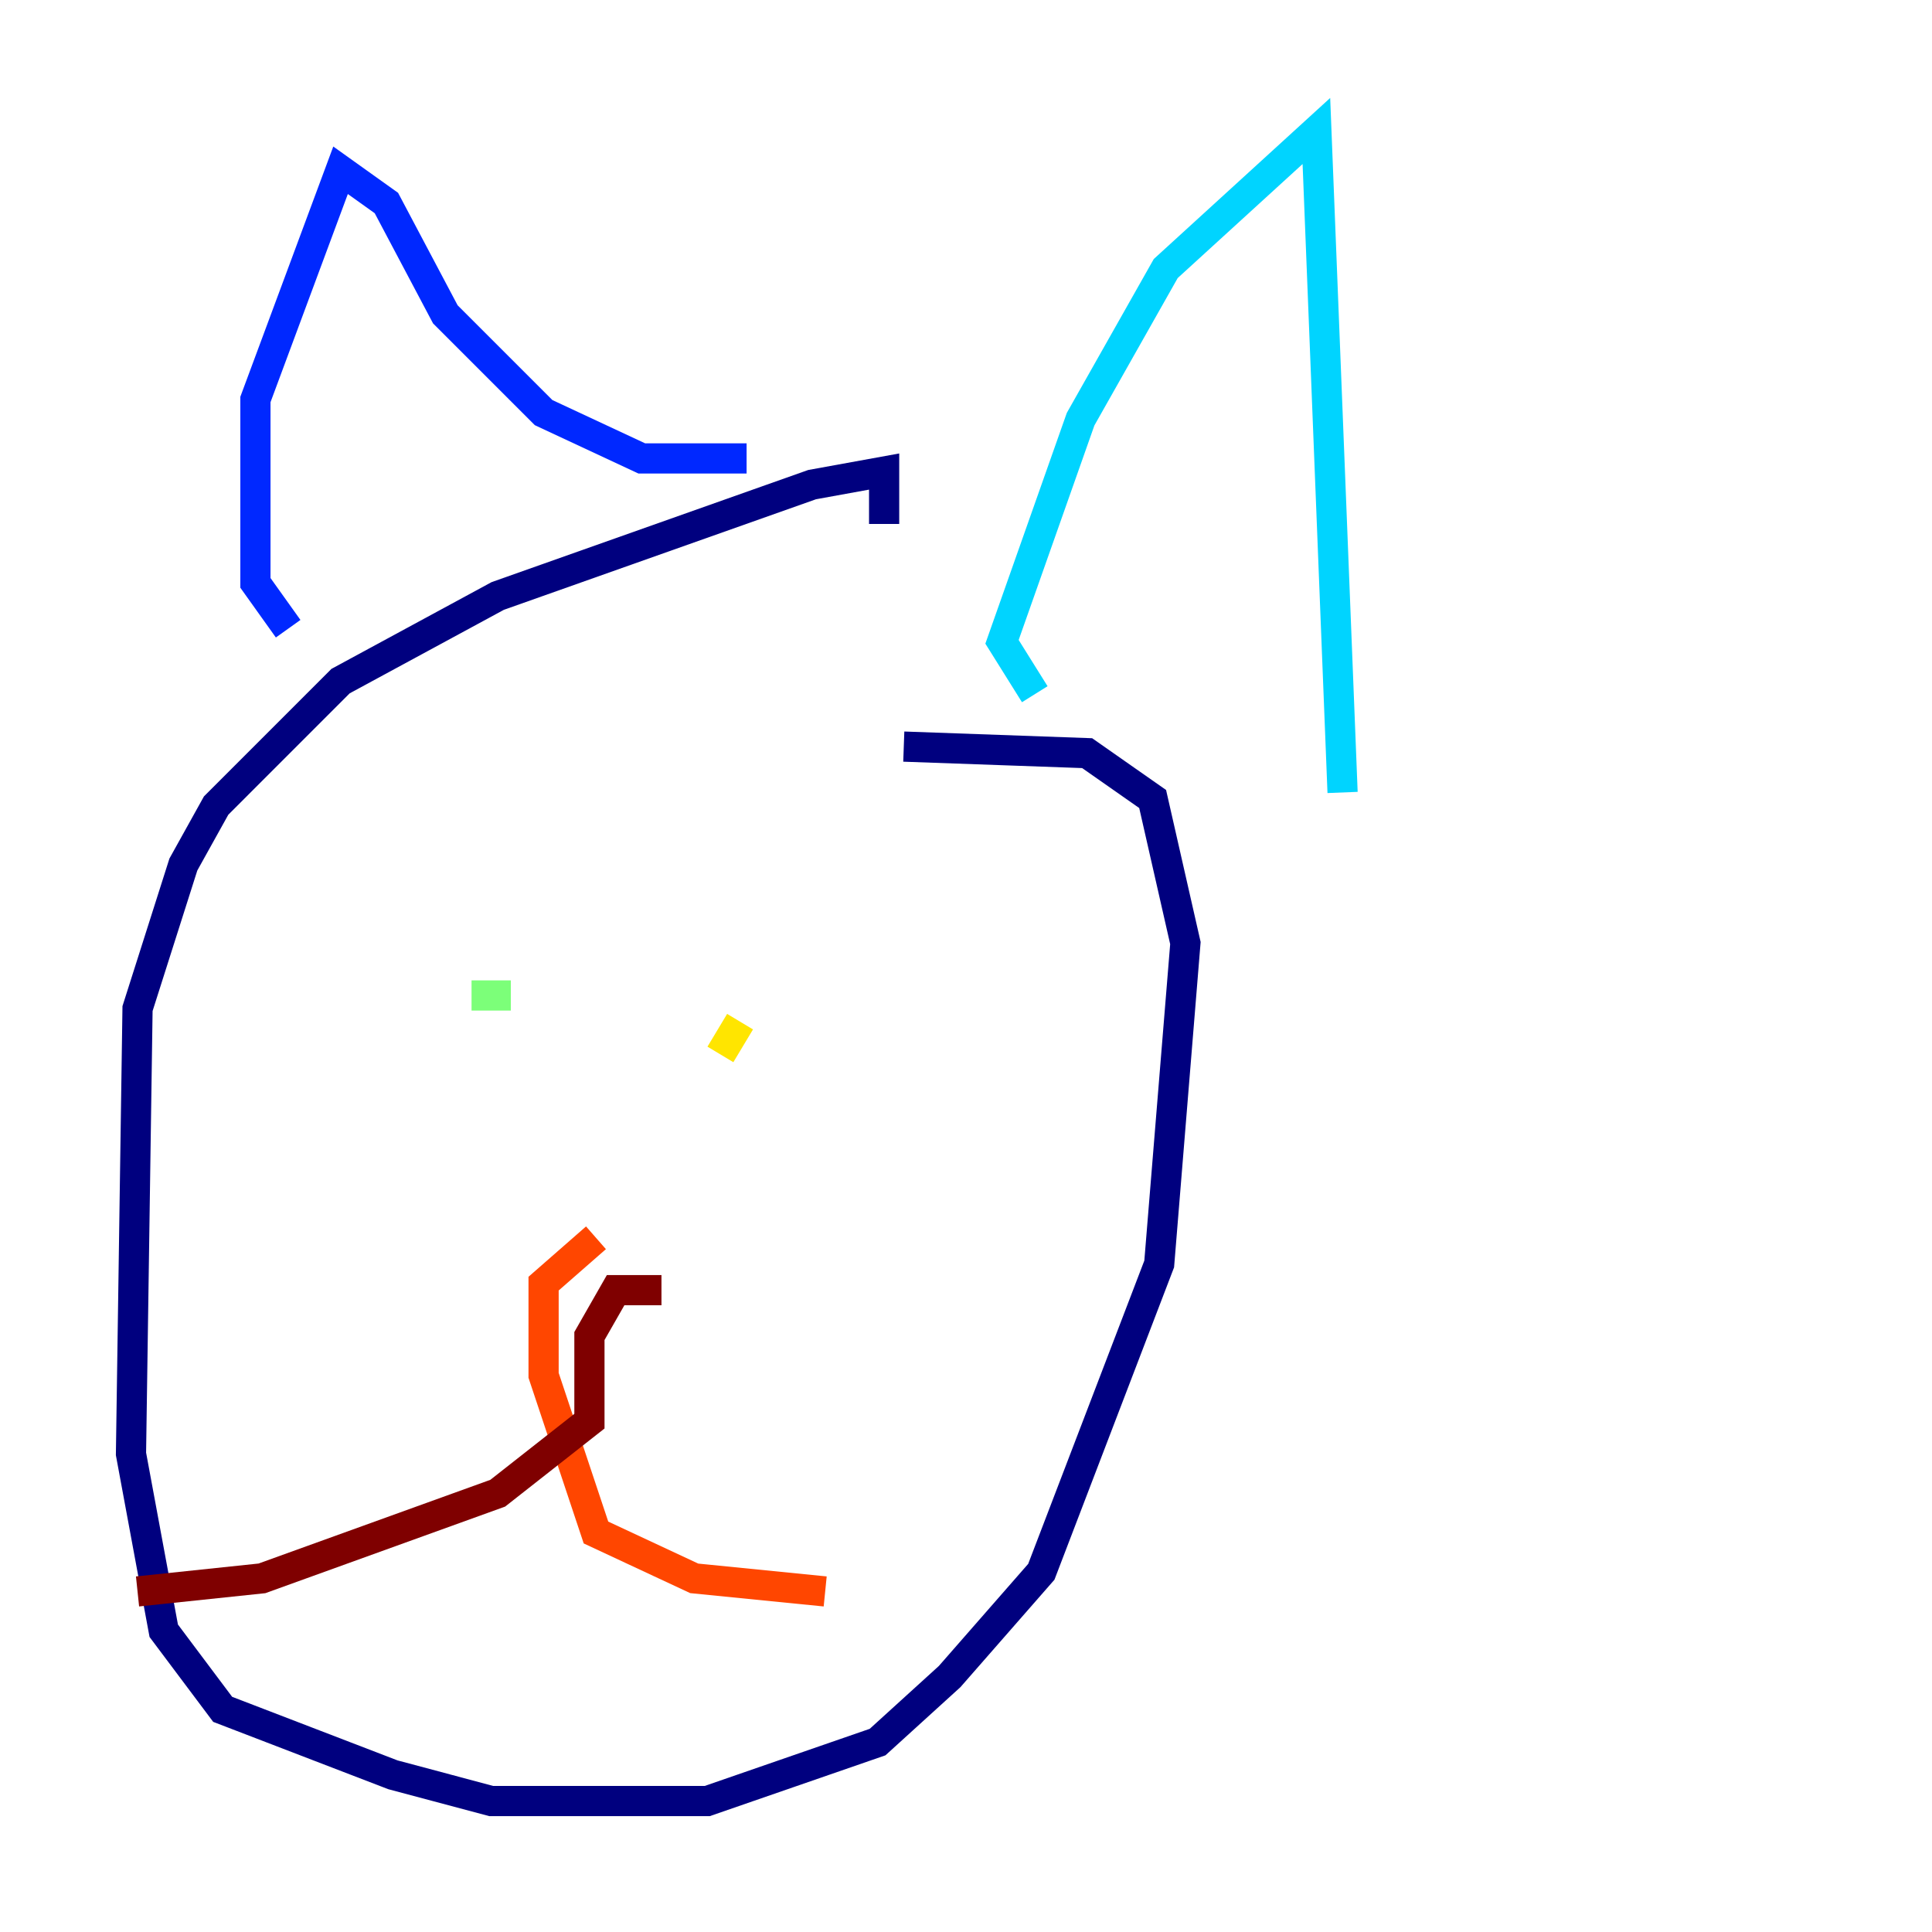 <?xml version="1.0" encoding="utf-8" ?>
<svg baseProfile="tiny" height="128" version="1.2" viewBox="0,0,128,128" width="128" xmlns="http://www.w3.org/2000/svg" xmlns:ev="http://www.w3.org/2001/xml-events" xmlns:xlink="http://www.w3.org/1999/xlink"><defs /><polyline fill="none" points="58.576,34.712 58.576,31.241 53.803,32.108 32.976,39.485 22.563,45.125 14.319,53.37 12.149,57.275 9.112,66.82 8.678,96.325 10.848,108.041 14.752,113.248 26.034,117.586 32.542,119.322 46.861,119.322 58.142,115.417 62.915,111.078 68.99,104.136 76.8,83.742 78.536,62.481 76.366,52.936 72.027,49.898 59.878,49.464" stroke="#00007f" stroke-width="2" /><polyline fill="none" points="19.091,41.654 16.922,38.617 16.922,26.468 22.563,11.281 25.6,13.451 29.505,20.827 36.014,27.336 42.522,30.373 49.464,30.373" stroke="#0028ff" stroke-width="2" /><polyline fill="none" points="68.556,45.993 66.386,42.522 71.593,27.77 77.234,17.79 87.214,8.678 88.949,52.502" stroke="#00d4ff" stroke-width="2" /><polyline fill="none" points="33.844,65.953 31.241,65.953" stroke="#7cff79" stroke-width="2" /><polyline fill="none" points="47.729,69.858 49.031,67.688" stroke="#ffe500" stroke-width="2" /><polyline fill="none" points="39.485,82.007 36.014,85.044 36.014,91.119 39.485,101.532 45.993,104.57 54.671,105.437" stroke="#ff4600" stroke-width="2" /><polyline fill="none" points="43.824,85.478 40.786,85.478 39.051,88.515 39.051,94.156 32.976,98.929 17.356,104.57 9.112,105.437" stroke="#7f0000" stroke-width="2" /></svg>
